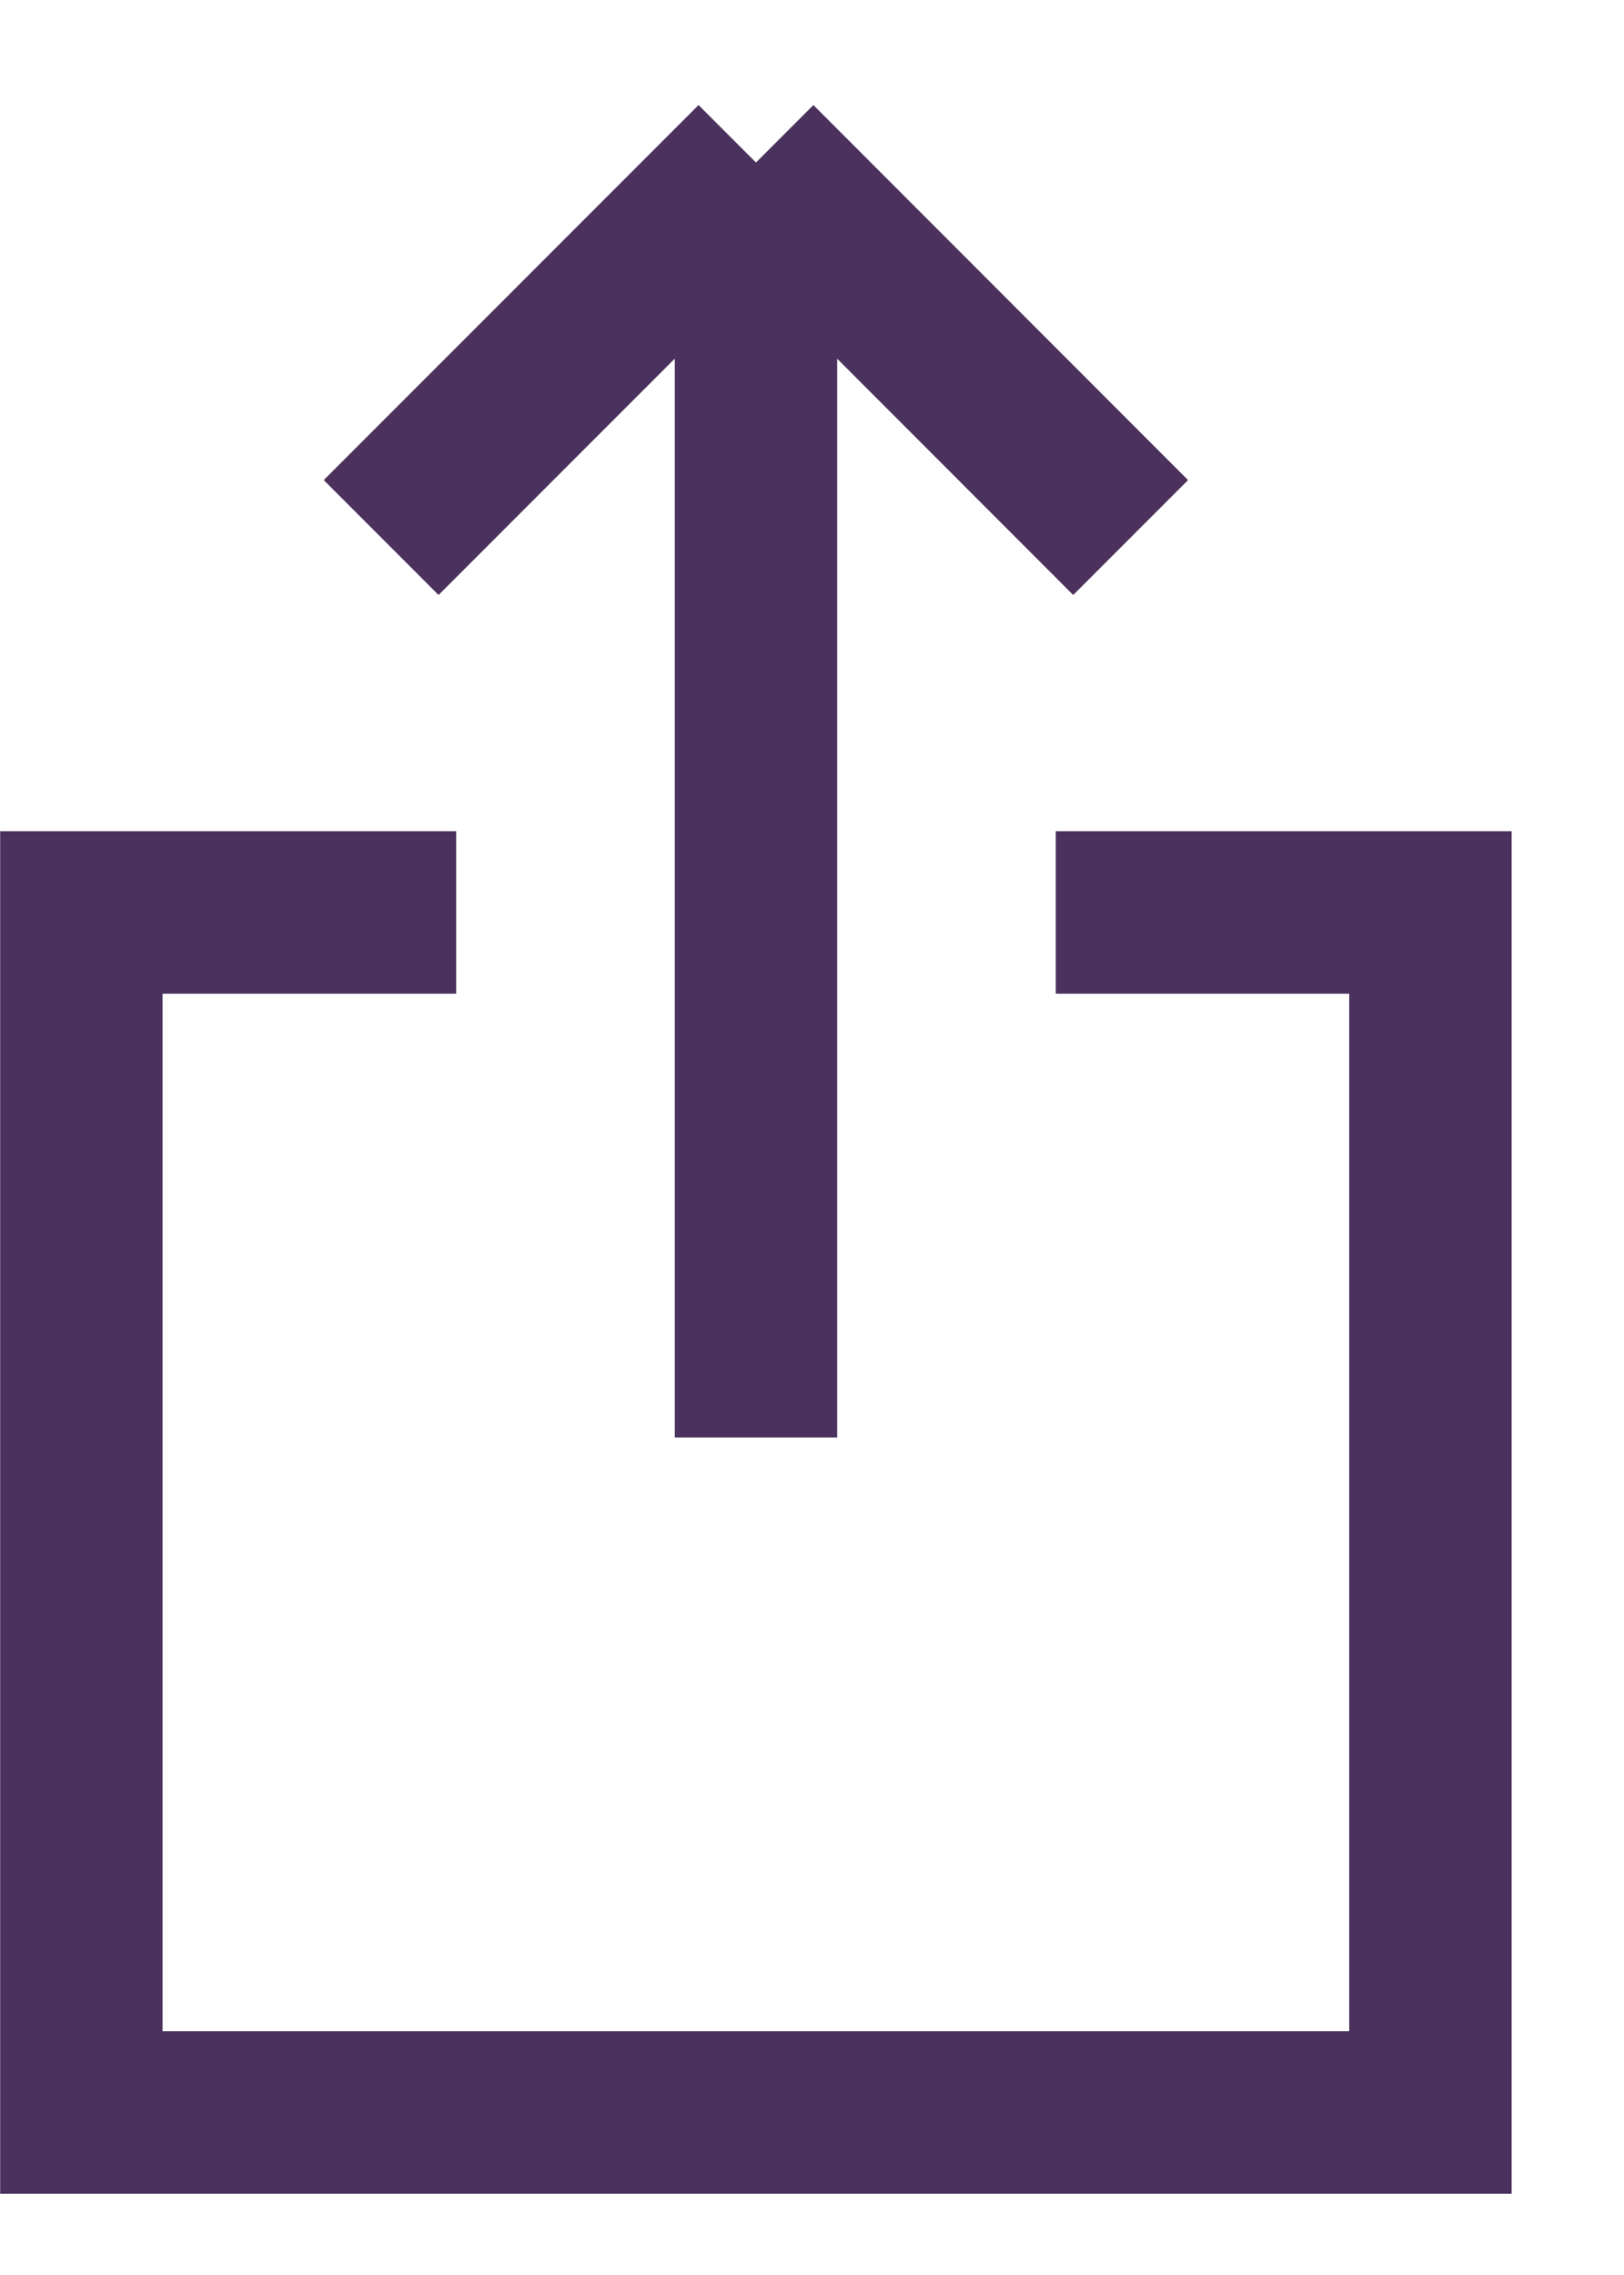 <svg width="10" height="14" viewBox="0 0 10 14" fill="none" xmlns="http://www.w3.org/2000/svg">
<path d="M6.501 5.615H8.808V13H0.501V5.615H2.809" stroke="#4B325E"/>
<path d="M4.655 8.846V1M4.655 1L6.962 3.308M4.655 1L2.347 3.308" stroke="#4B325E" stroke-linejoin="bevel"/>
</svg>
